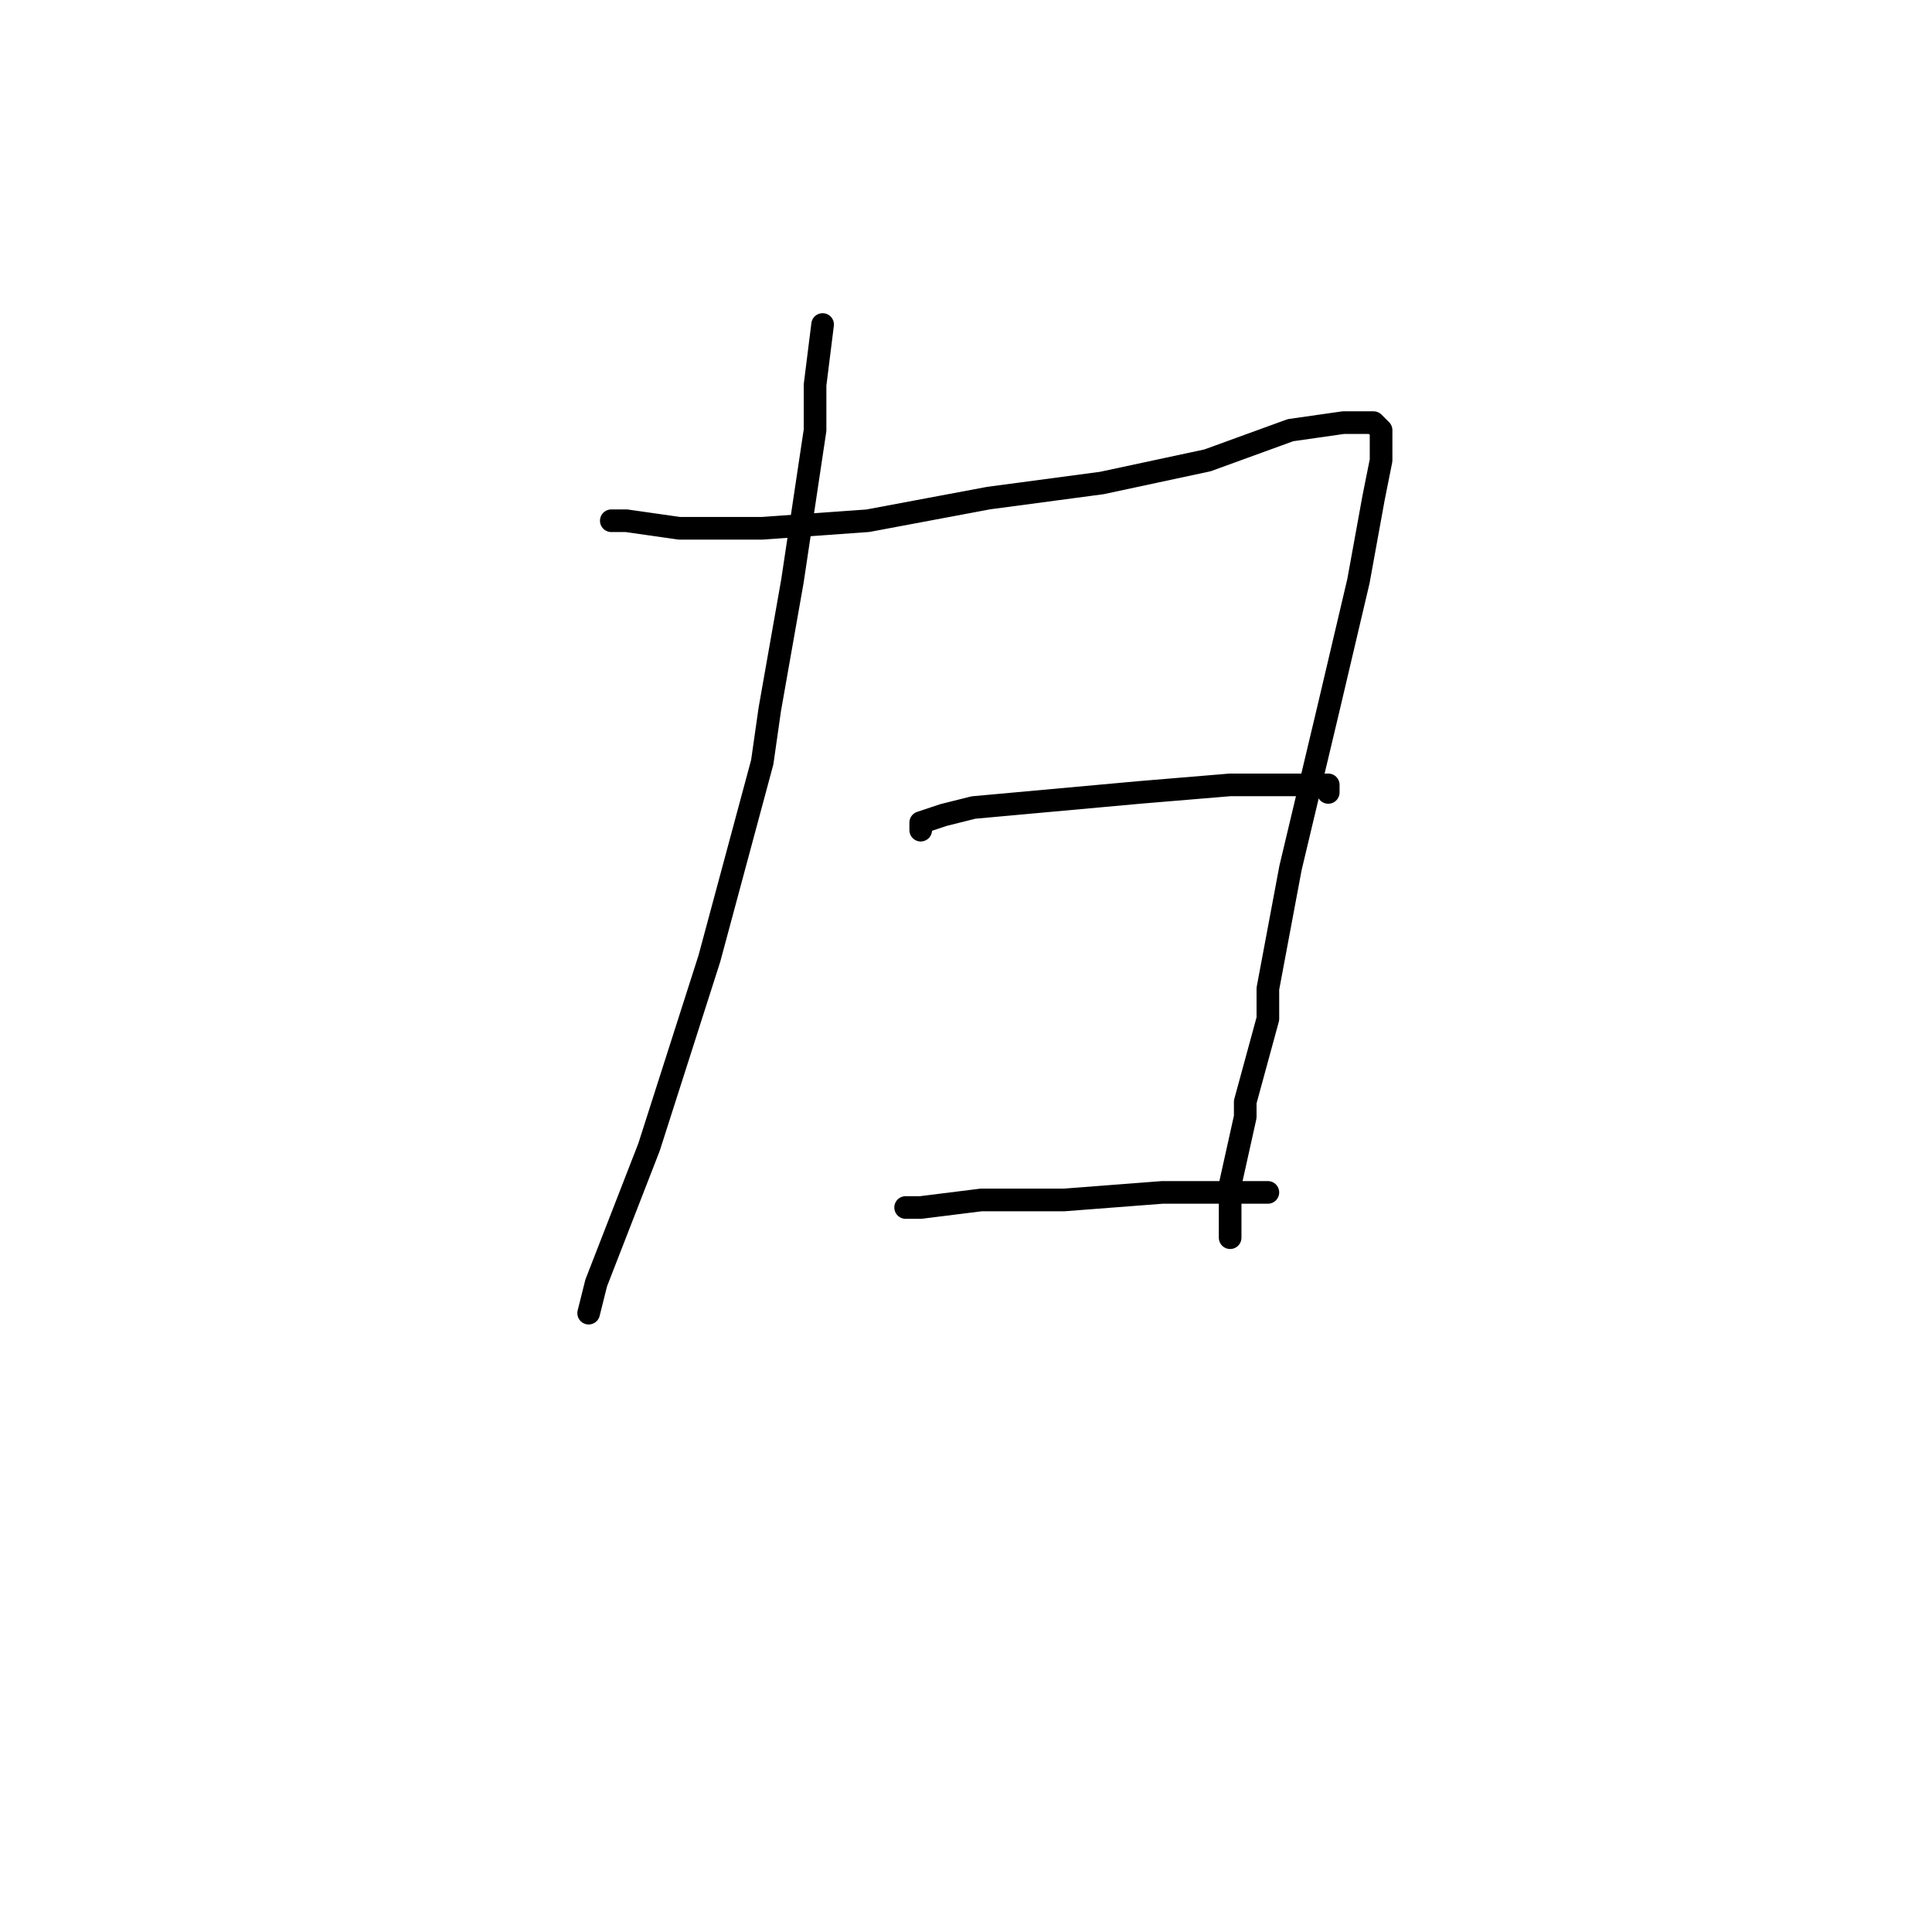 <?xml version="1.0" standalone="no"?>
    <svg width="256" height="256" xmlns="http://www.w3.org/2000/svg" version="1.1">
    <polyline stroke="black" stroke-width="3" stroke-linecap="round" fill="transparent" stroke-linejoin="round" points="109 43 108 51 108 57 105 77 102 94 101 101 94 127 86 152 79 170 78 174 78 174 " />
        <polyline stroke="black" stroke-width="3" stroke-linecap="round" fill="transparent" stroke-linejoin="round" points="81 69 83 69 90 70 98 70 101 70 115 69 131 66 146 64 160 61 171 57 178 56 182 56 183 57 183 59 183 61 182 66 180 77 176 94 171 115 168 131 168 135 165 146 165 148 163 157 163 162 163 164 163 164 " />
        <polyline stroke="black" stroke-width="3" stroke-linecap="round" fill="transparent" stroke-linejoin="round" points="122 110 122 109 125 108 129 107 140 106 151 105 163 104 171 104 173 104 176 104 176 105 176 105 " />
        <polyline stroke="black" stroke-width="3" stroke-linecap="round" fill="transparent" stroke-linejoin="round" points="120 160 121 160 122 160 130 159 141 159 154 158 165 158 168 158 168 158 " />
        </svg>